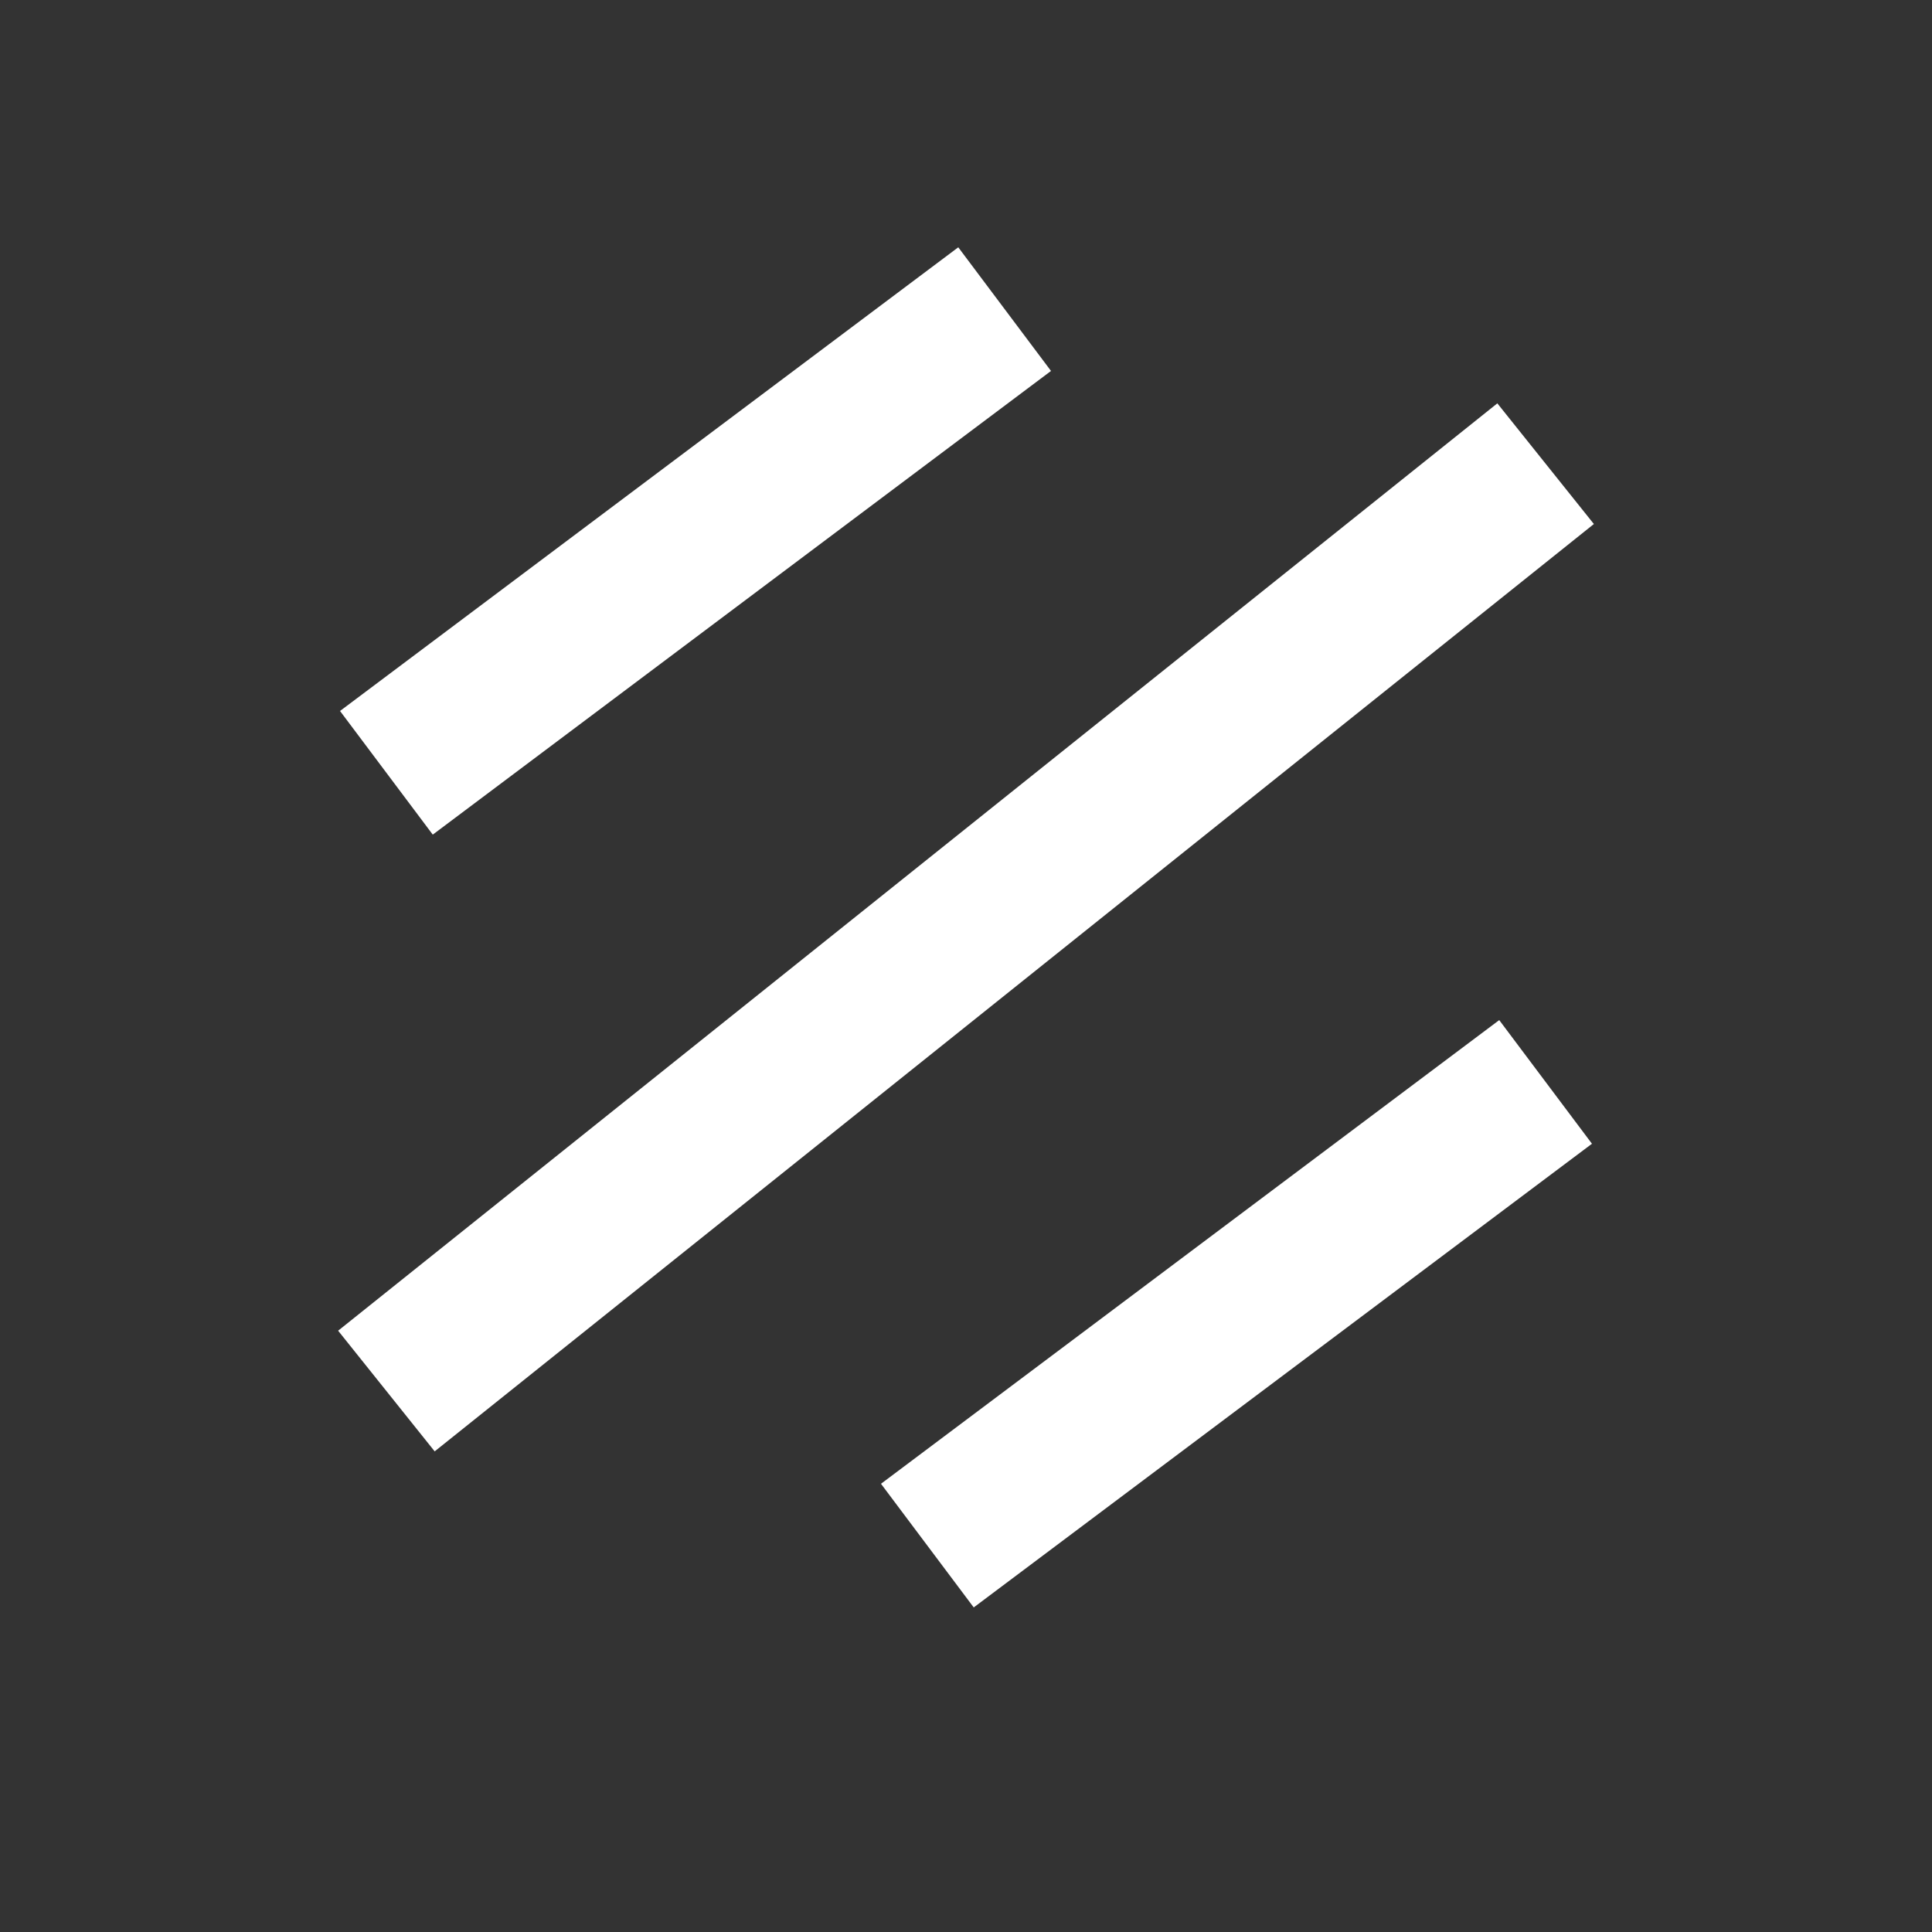 <svg width="25" height="25" viewBox="0 0 25 25" fill="none" xmlns="http://www.w3.org/2000/svg">
<rect x="0" y="0" width="25" height="25" fill="#333333" stroke="none"/>
<path d="M5 10L13 4" stroke="white" stroke-width="2"/>
<path d="M5 18L20 6" stroke="white" stroke-width="2"/>
<path d="M12 20L20 14" stroke="white" stroke-width="2"/>
</svg>
